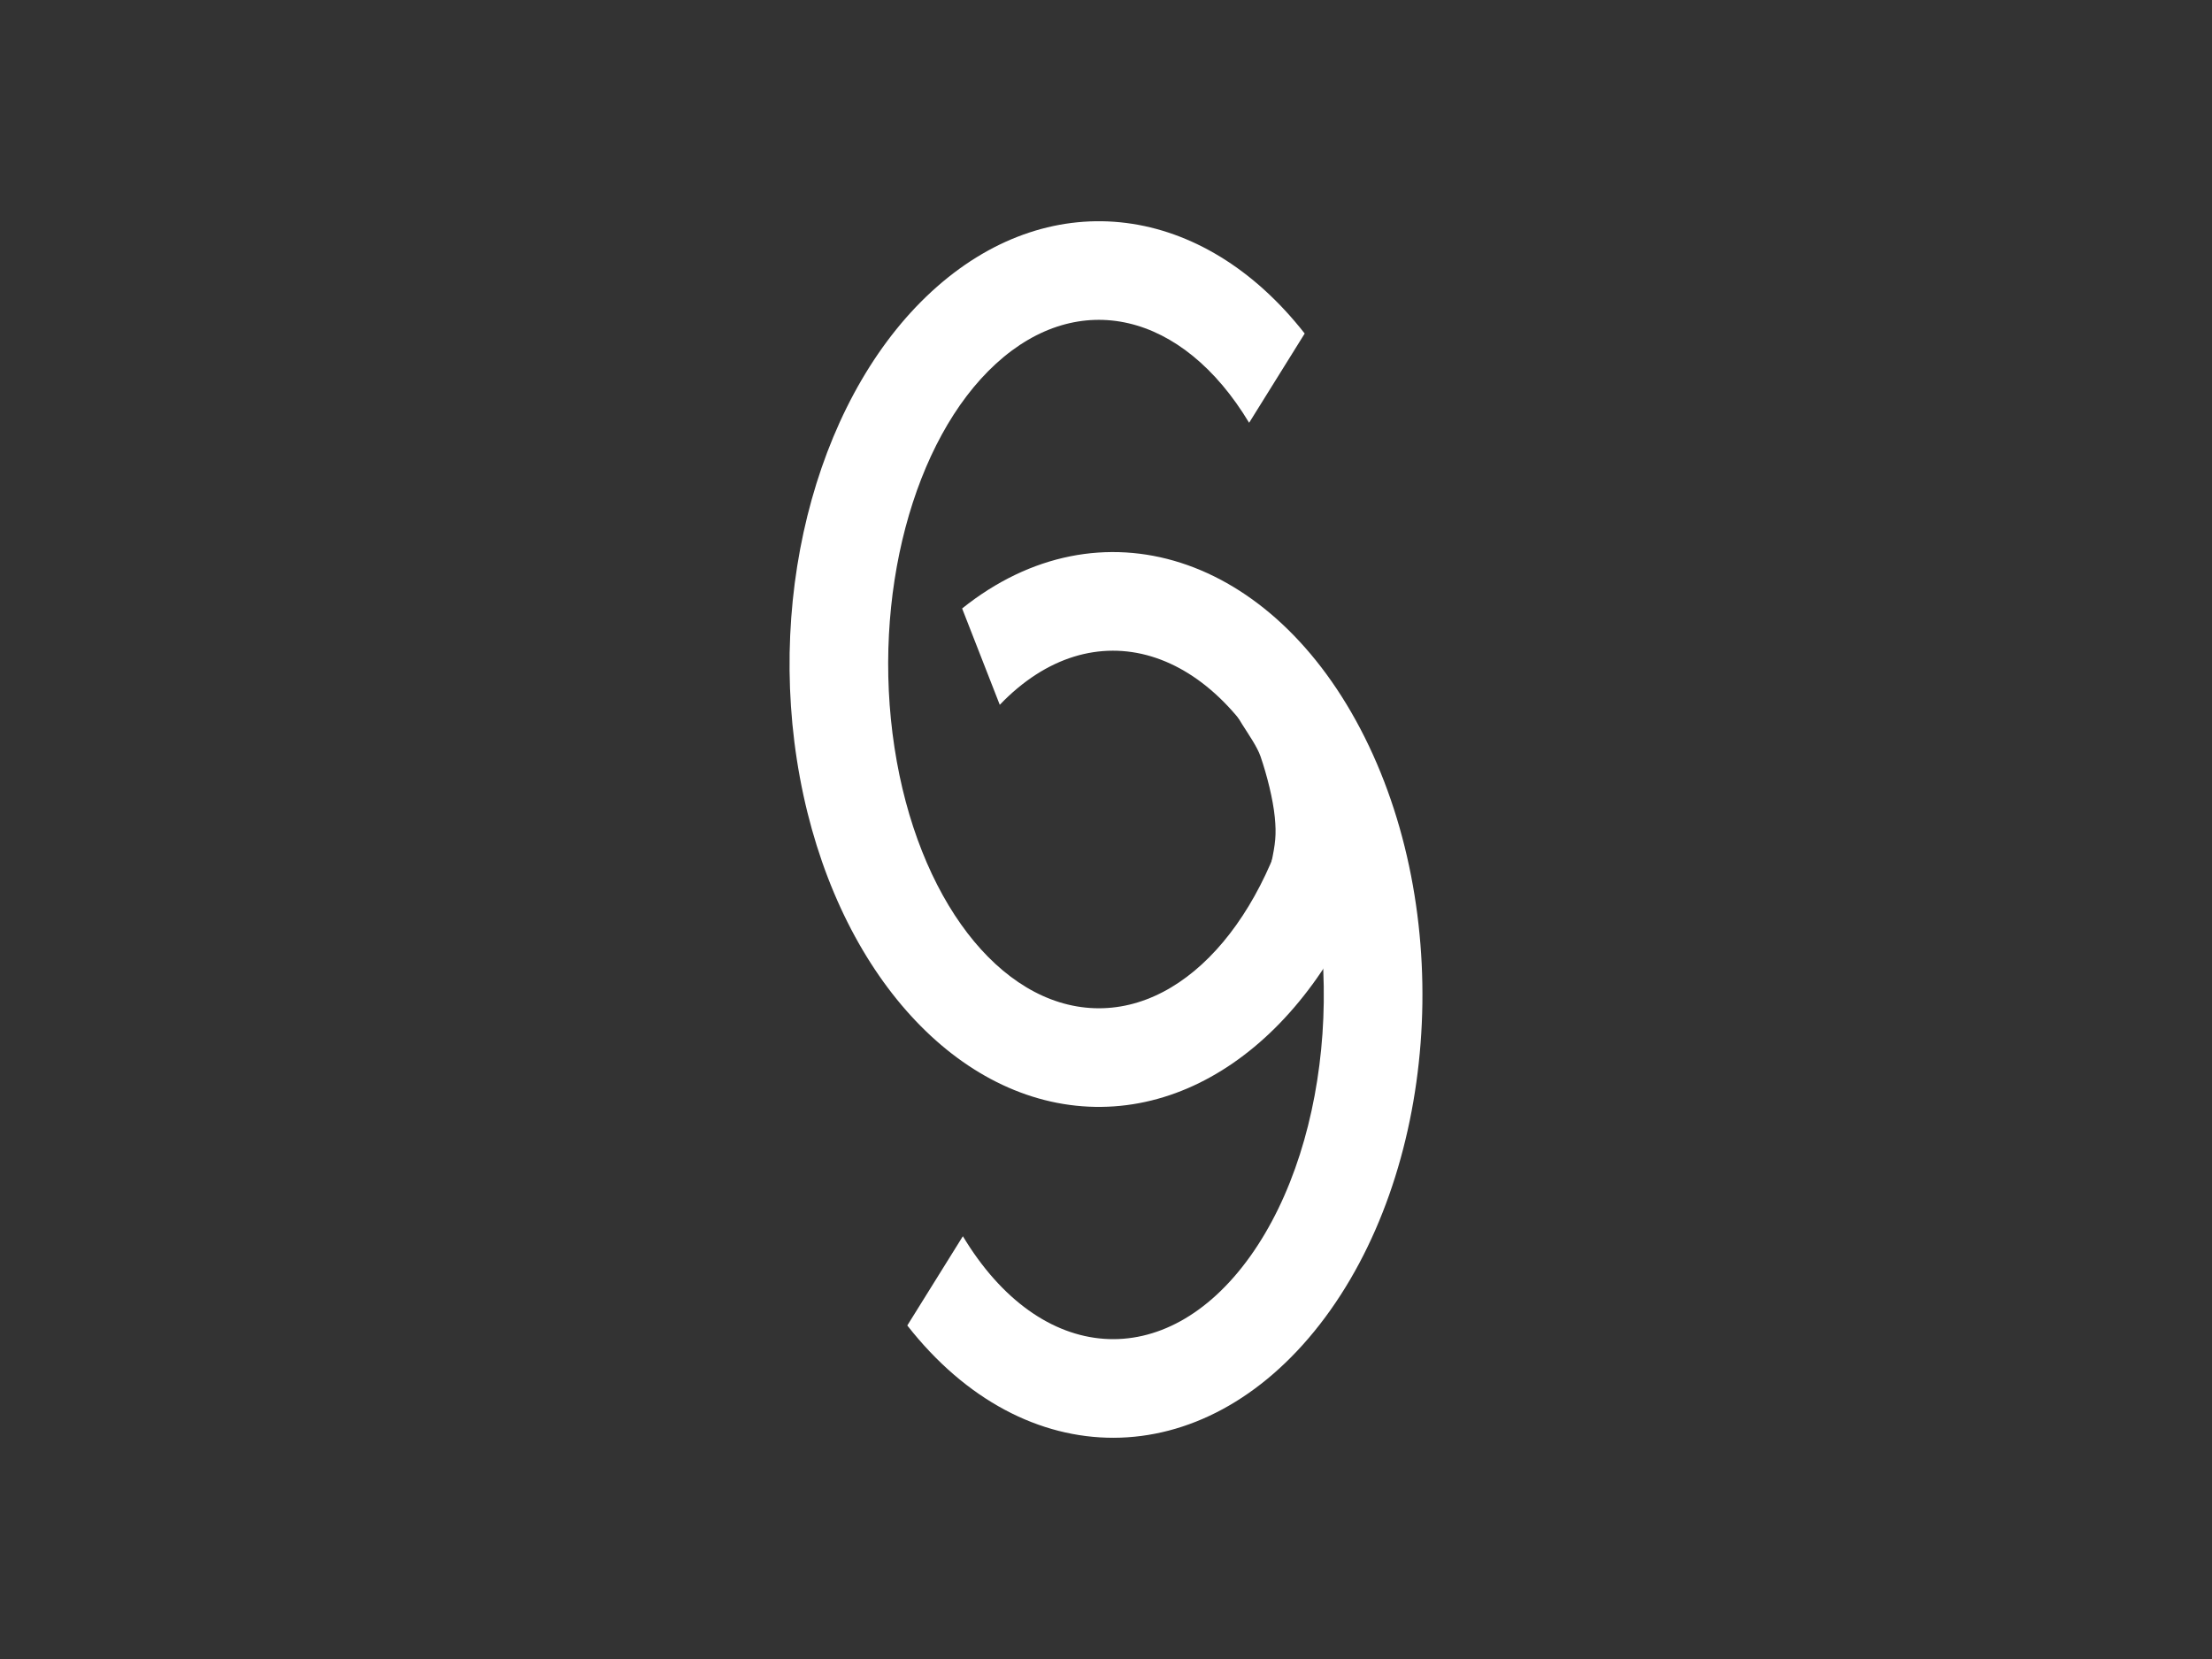 <svg version="1.1" viewBox="0.0 0.0 960.0 720.0" fill="none" stroke="none" stroke-linecap="square" stroke-miterlimit="10" xmlns:xlink="http://www.w3.org/1999/xlink" xmlns="http://www.w3.org/2000/svg"><rect x="0.0" y="0.0" width="960.0" height="720.0" fill="#333333" stroke="none"/><clipPath id="p.0"><path d="m0 0l960.0 0l0 720.0l-960.0 0l0 -720.0z" clip-rule="nonzero"/></clipPath><g clip-path="url(#p.0)"><path fill="#000000" fill-opacity="0.0" d="m0 0l960.0 0l0 720.0l-960.0 0z" fill-rule="evenodd"/><path fill="#ffffff" d="m604.104 349.602c-18.931 80.39 -72.438 133.5 -131.66 130.681c-59.222 -2.818 -110.148 -60.897 -125.309 -142.91c-15.161 -82.013 9.03 -168.556 59.525 -212.949c50.495 -44.393 115.347 -36.133 159.575 20.324l-24.122 38.737c-28.908 -48.054 -73.928 -58.543 -109.905 -25.606c-35.977 32.937 -54.006 101.147 -44.013 166.519c9.993 65.372 45.533 111.723 86.764 113.156c41.231 1.433 77.946 -42.407 89.631 -107.025z" fill-rule="evenodd"/><path fill="#ffffff" d="m417.56 264.073c59.685 -47.804 134.93 -23.723 174.717 55.915c39.788 79.638 31.397 189.371 -19.484 254.797c-50.88 65.426 -127.982 65.627 -179.029 0.467l24.123 -38.737c33.669 55.969 88.104 59.831 124.617 8.843c36.512 -50.988 42.653 -139.443 14.057 -202.496c-28.596 -63.053 -82.178 -79.206 -122.664 -36.978z" fill-rule="evenodd"/><path fill="#ffffff" d="m542.409 405.673c-4.387 -4.387 7.482 -22.45 9.289 -30.966c1.806 -8.516 2.322 -12.387 1.549 -20.129c-0.774 -7.742 -3.353 -18.065 -6.192 -26.323c-2.839 -8.258 -14.969 -21.419 -10.84 -23.226c4.129 -1.807 27.872 3.612 35.614 12.386c7.742 8.774 9.805 26.322 10.837 40.257c1.032 13.936 2.064 35.357 -4.646 43.357c-6.71 8.0 -31.224 9.03 -35.612 4.643z" fill-rule="evenodd"/></g></svg>